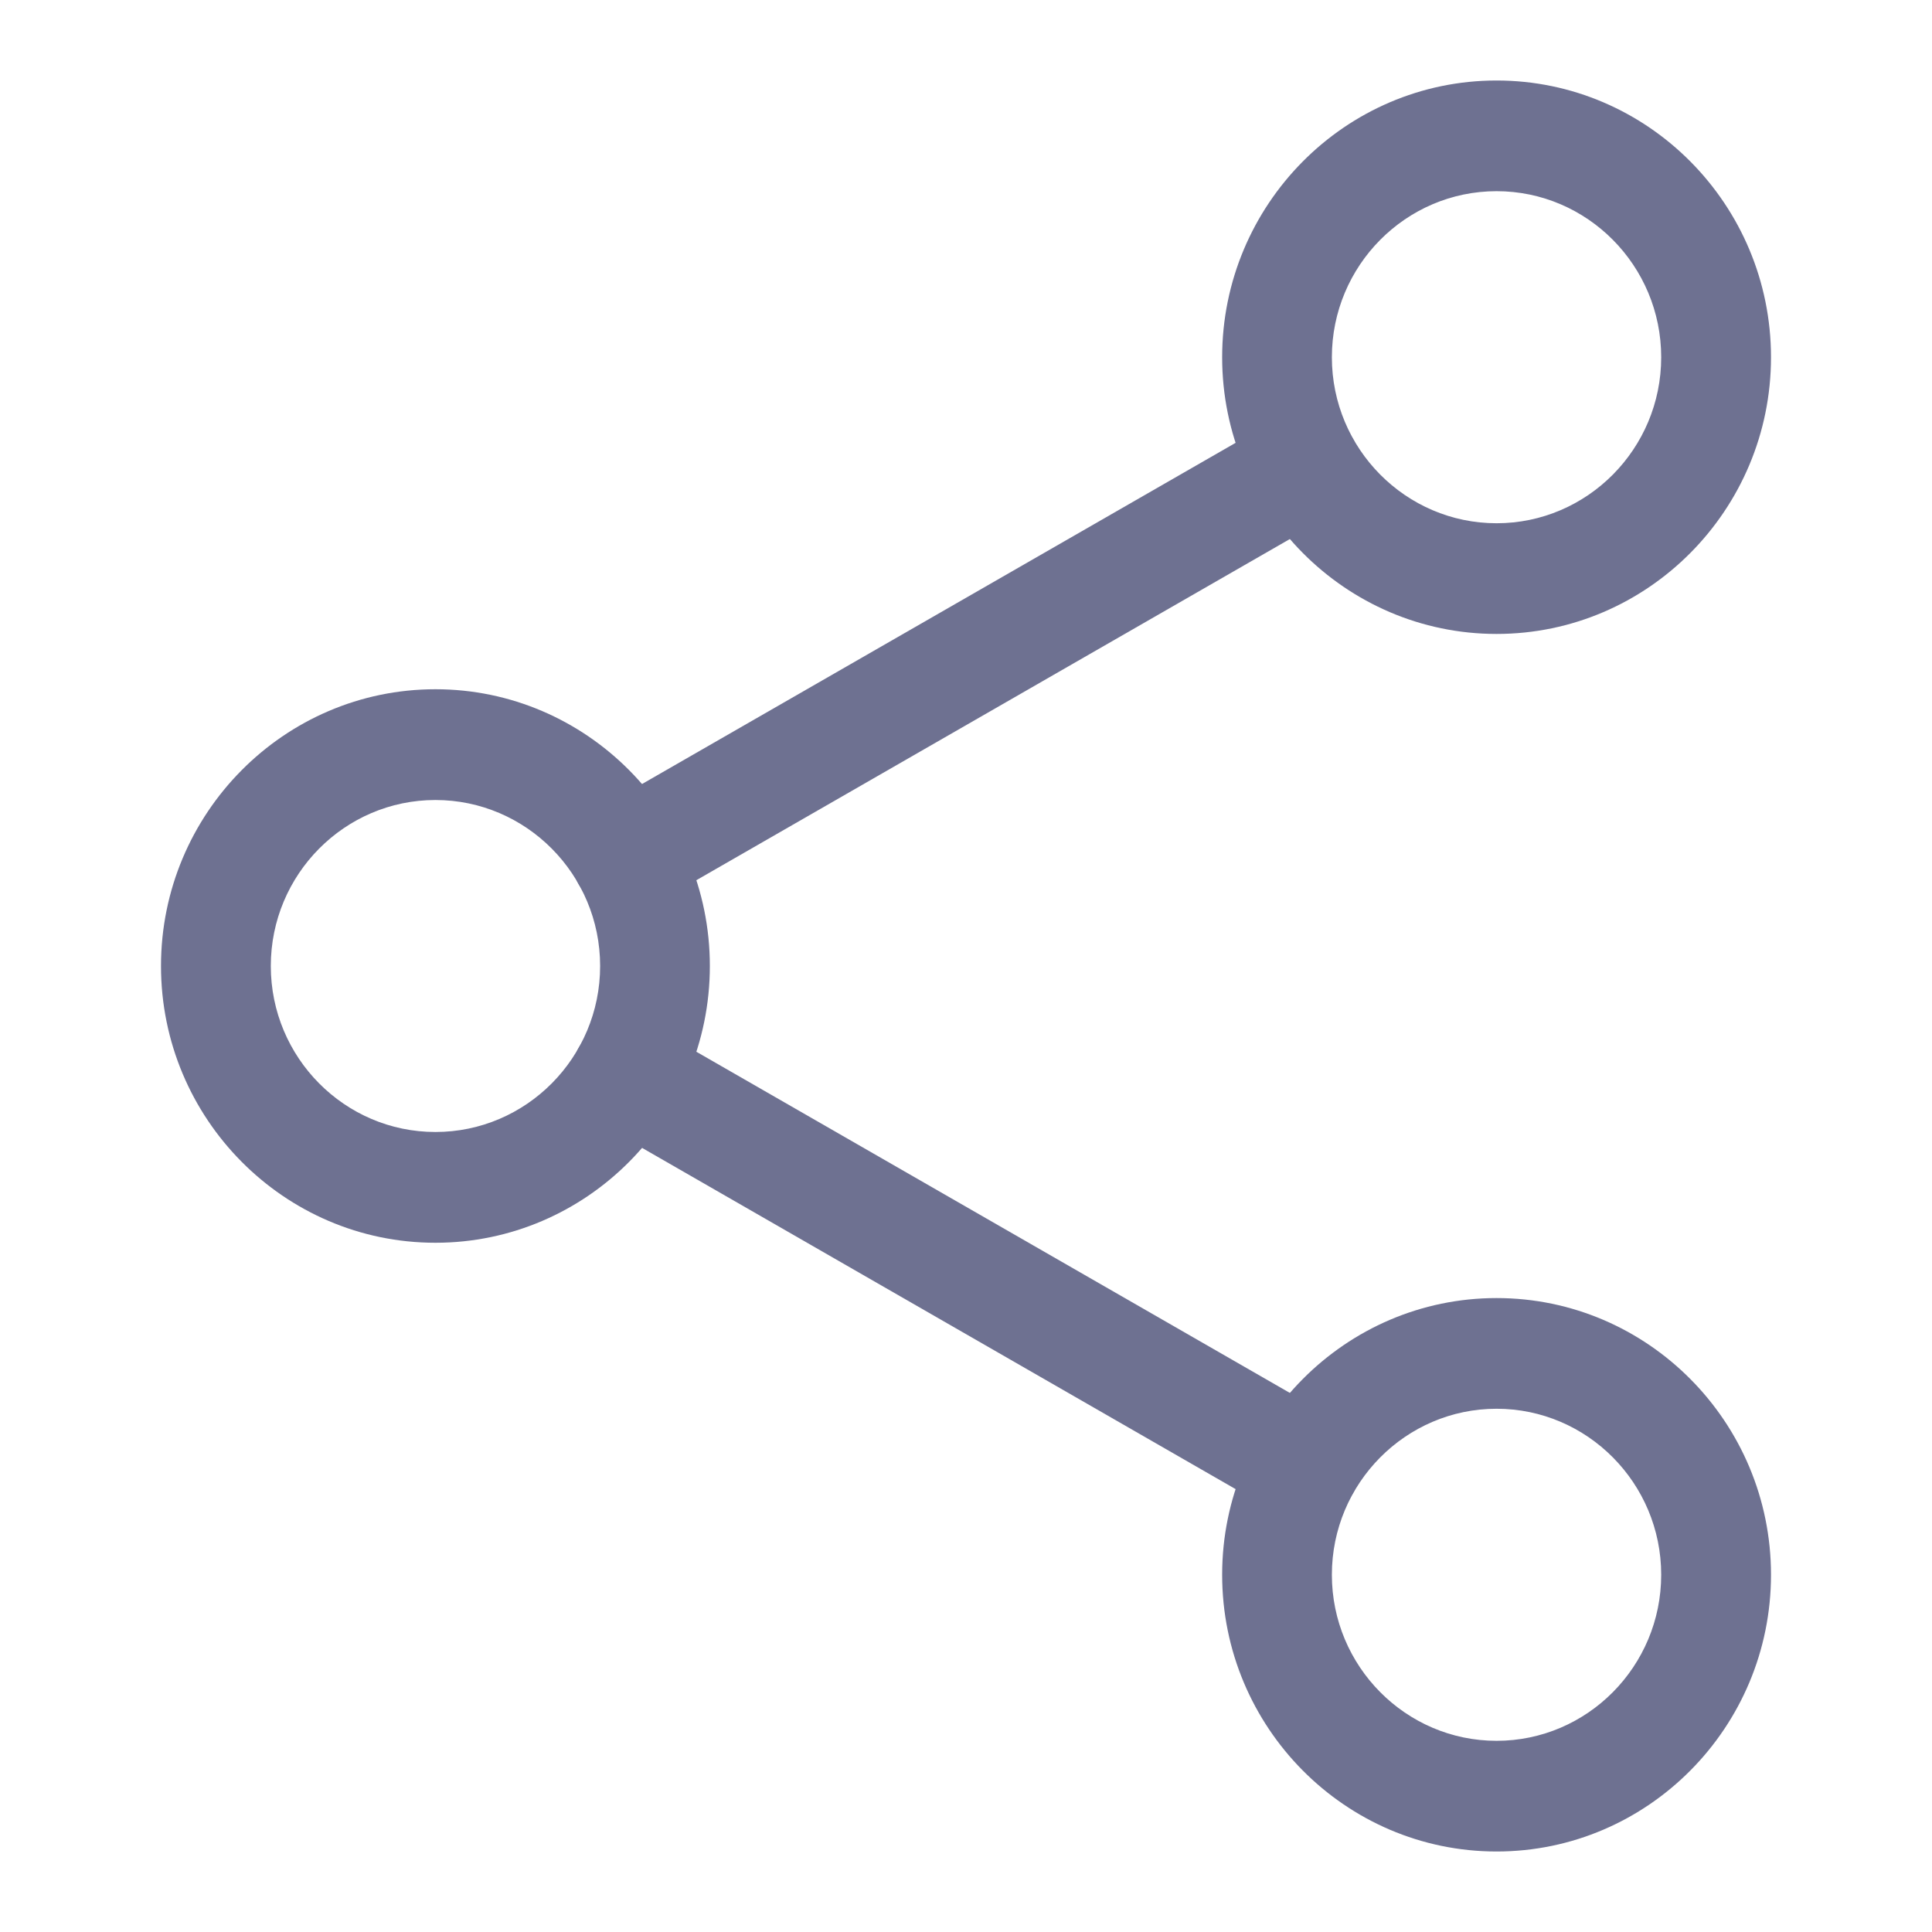 <svg width="24" height="24" viewBox="0 0 24 24" fill="none" xmlns="http://www.w3.org/2000/svg">
<path d="M18.591 7.875C16.712 7.875 15.182 6.333 15.182 4.438C15.182 2.542 16.712 1 18.591 1C20.47 1 22 2.542 22 4.438C22 6.333 20.47 7.875 18.591 7.875ZM18.591 2.375C17.464 2.375 16.545 3.3 16.545 4.438C16.545 5.575 17.464 6.5 18.591 6.5C19.718 6.5 20.636 5.575 20.636 4.438C20.636 3.3 19.718 2.375 18.591 2.375ZM18.591 23C16.712 23 15.182 21.458 15.182 19.562C15.182 17.667 16.712 16.125 18.591 16.125C20.47 16.125 22 17.667 22 19.562C22 21.458 20.47 23 18.591 23ZM18.591 17.5C17.464 17.5 16.545 18.425 16.545 19.562C16.545 20.7 17.464 21.625 18.591 21.625C19.718 21.625 20.636 20.7 20.636 19.562C20.636 18.425 19.718 17.5 18.591 17.5ZM5.409 15.438C3.53 15.438 2 13.896 2 12C2 10.104 3.53 8.562 5.409 8.562C7.288 8.562 8.818 10.104 8.818 12C8.818 13.896 7.288 15.438 5.409 15.438ZM5.409 9.938C4.282 9.938 3.364 10.862 3.364 12C3.364 13.138 4.282 14.062 5.409 14.062C6.536 14.062 7.455 13.138 7.455 12C7.455 10.862 6.536 9.938 5.409 9.938Z" fill="#6E7191"/>
<path d="M7.781 11.331C7.543 11.331 7.312 11.206 7.188 10.984C7.001 10.654 7.115 10.234 7.442 10.046L15.878 5.197C16.204 5.008 16.621 5.123 16.807 5.454C16.993 5.784 16.88 6.204 16.552 6.392L8.117 11.241C8.014 11.3 7.898 11.331 7.781 11.331ZM16.215 18.893C16.101 18.893 15.985 18.864 15.879 18.803L7.443 13.953C7.116 13.765 7.002 13.345 7.189 13.016C7.374 12.685 7.791 12.57 8.118 12.759L16.553 17.608C16.881 17.796 16.994 18.216 16.808 18.546C16.682 18.768 16.451 18.893 16.215 18.893Z" fill="#6E7191"/>
</svg>
